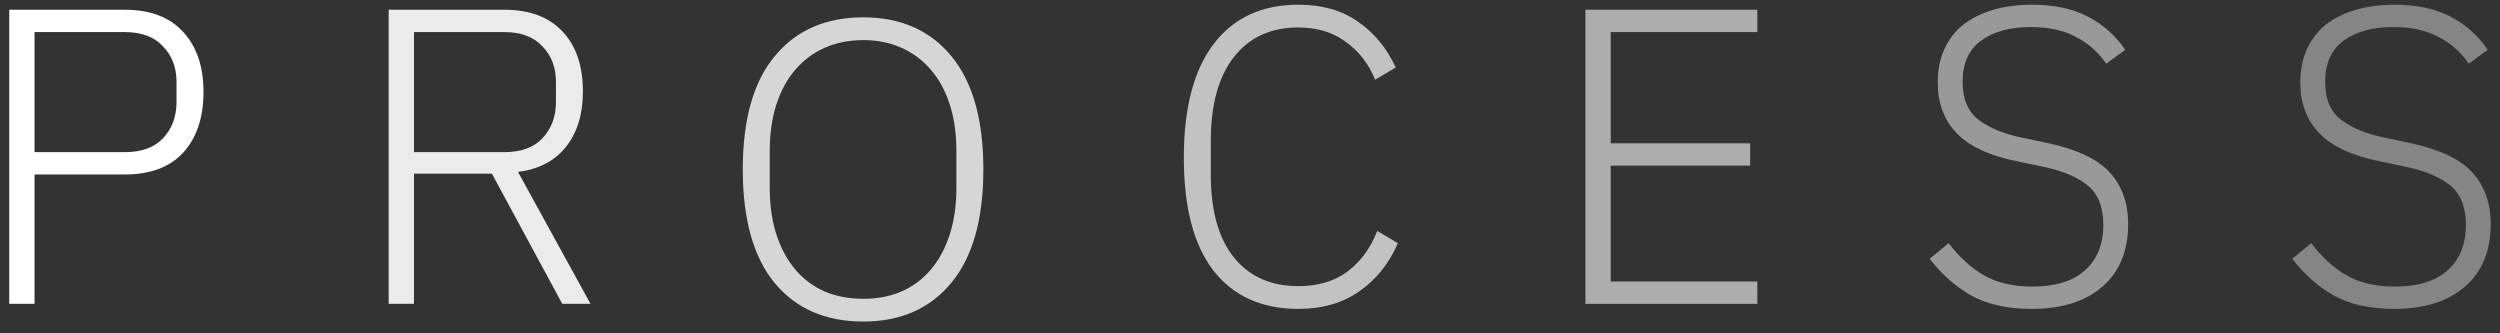 <svg width="135" height="18" viewBox="0 0 135 18" fill="none" xmlns="http://www.w3.org/2000/svg">
<rect x="0" y="0" width="135" height="18" fill="#333333" stroke="none"/>
<path d="M0.5 16.407V0.526H6.734C8.114 0.526 9.168 0.928 9.896 1.732C10.624 2.521 10.988 3.598 10.988 4.963C10.988 6.343 10.624 7.435 9.896 8.239C9.168 9.028 8.114 9.422 6.734 9.422H1.865V16.407H0.5ZM1.865 8.216H6.734C7.644 8.216 8.334 7.966 8.804 7.466C9.29 6.95 9.532 6.298 9.532 5.509V4.417C9.532 3.643 9.29 3.006 8.804 2.506C8.334 1.99 7.644 1.732 6.734 1.732H1.865V8.216Z" fill="white"/>
<path d="M22.354 16.407H20.989V0.526H27.223C28.588 0.526 29.634 0.913 30.362 1.687C31.105 2.46 31.477 3.545 31.477 4.94C31.477 6.169 31.174 7.162 30.567 7.921C29.976 8.679 29.111 9.134 27.973 9.286L31.887 16.407H30.362L26.563 9.377H22.354V16.407ZM27.223 8.216C28.133 8.216 28.823 7.966 29.293 7.466C29.778 6.95 30.021 6.298 30.021 5.509V4.417C30.021 3.643 29.778 3.006 29.293 2.506C28.823 1.99 28.133 1.732 27.223 1.732H22.354V8.216H27.223Z" fill="white" fill-opacity="0.9"/>
<path d="M46.617 17.363C44.585 17.363 42.992 16.673 41.84 15.293C40.687 13.898 40.11 11.85 40.11 9.15C40.11 6.45 40.687 4.41 41.84 3.03C42.992 1.634 44.585 0.937 46.617 0.937C48.635 0.937 50.22 1.634 51.372 3.03C52.525 4.425 53.102 6.465 53.102 9.15C53.102 11.835 52.525 13.875 51.372 15.27C50.22 16.666 48.635 17.363 46.617 17.363ZM46.617 16.135C47.376 16.135 48.058 16.006 48.665 15.748C49.287 15.475 49.818 15.081 50.258 14.565C50.697 14.049 51.039 13.42 51.281 12.677C51.524 11.933 51.645 11.091 51.645 10.151V8.149C51.645 7.209 51.524 6.367 51.281 5.624C51.039 4.88 50.697 4.258 50.258 3.758C49.818 3.242 49.287 2.848 48.665 2.575C48.058 2.302 47.376 2.165 46.617 2.165C45.859 2.165 45.169 2.302 44.547 2.575C43.925 2.848 43.394 3.242 42.954 3.758C42.514 4.258 42.173 4.88 41.931 5.624C41.688 6.367 41.566 7.209 41.566 8.149V10.151C41.566 11.091 41.688 11.933 41.931 12.677C42.173 13.42 42.514 14.049 42.954 14.565C43.394 15.081 43.925 15.475 44.547 15.748C45.169 16.006 45.859 16.135 46.617 16.135Z" fill="white" fill-opacity="0.8"/>
<path d="M70.115 16.68C68.143 16.68 66.619 15.998 65.542 14.633C64.465 13.252 63.927 11.213 63.927 8.513C63.927 5.828 64.465 3.78 65.542 2.37C66.619 0.959 68.143 0.254 70.115 0.254C71.389 0.254 72.458 0.557 73.323 1.164C74.203 1.771 74.885 2.597 75.371 3.644L74.256 4.304C73.907 3.439 73.376 2.757 72.663 2.256C71.966 1.74 71.116 1.482 70.115 1.482C68.629 1.482 67.468 2.013 66.634 3.075C65.8 4.137 65.383 5.654 65.383 7.625V9.423C65.383 11.379 65.8 12.873 66.634 13.905C67.468 14.936 68.629 15.452 70.115 15.452C71.177 15.452 72.064 15.186 72.777 14.655C73.49 14.11 74.021 13.382 74.37 12.471L75.484 13.131C75.014 14.223 74.324 15.088 73.414 15.725C72.504 16.362 71.404 16.68 70.115 16.68Z" fill="white" fill-opacity="0.7"/>
<path d="M85.614 16.407V0.526H94.896V1.732H86.979V7.739H94.509V8.944H86.979V15.201H94.896V16.407H85.614Z" fill="white" fill-opacity="0.6"/>
<path d="M109.711 16.68C108.407 16.68 107.315 16.438 106.435 15.952C105.571 15.452 104.827 14.792 104.205 13.973L105.229 13.131C105.79 13.874 106.42 14.451 107.118 14.86C107.83 15.27 108.71 15.475 109.757 15.475C110.985 15.475 111.926 15.186 112.578 14.61C113.245 14.018 113.579 13.199 113.579 12.153C113.579 11.182 113.298 10.469 112.737 10.014C112.176 9.559 111.387 9.226 110.371 9.013L108.96 8.717C107.444 8.414 106.344 7.906 105.662 7.193C104.979 6.48 104.638 5.57 104.638 4.463C104.638 3.765 104.759 3.159 105.002 2.643C105.244 2.112 105.586 1.672 106.026 1.323C106.481 0.974 107.019 0.709 107.641 0.527C108.278 0.345 108.976 0.254 109.734 0.254C110.917 0.254 111.918 0.466 112.737 0.891C113.556 1.316 114.231 1.915 114.762 2.688L113.738 3.439C113.298 2.802 112.745 2.317 112.077 1.983C111.425 1.634 110.621 1.46 109.666 1.46C108.528 1.46 107.626 1.71 106.958 2.211C106.306 2.696 105.98 3.432 105.98 4.417C105.98 5.358 106.276 6.048 106.867 6.488C107.459 6.928 108.248 7.246 109.233 7.443L110.644 7.739C112.221 8.088 113.329 8.626 113.966 9.354C114.603 10.082 114.921 10.993 114.921 12.085C114.921 13.541 114.459 14.671 113.533 15.475C112.608 16.279 111.334 16.68 109.711 16.68Z" fill="white" fill-opacity="0.5"/>
<path d="M129.29 16.68C127.986 16.68 126.893 16.438 126.014 15.952C125.149 15.452 124.406 14.792 123.784 13.973L124.808 13.131C125.369 13.874 125.999 14.451 126.696 14.86C127.409 15.27 128.289 15.475 129.335 15.475C130.564 15.475 131.504 15.186 132.157 14.61C132.824 14.018 133.158 13.199 133.158 12.153C133.158 11.182 132.877 10.469 132.316 10.014C131.755 9.559 130.966 9.226 129.95 9.013L128.539 8.717C127.022 8.414 125.923 7.906 125.24 7.193C124.558 6.48 124.216 5.57 124.216 4.463C124.216 3.765 124.338 3.159 124.58 2.643C124.823 2.112 125.164 1.672 125.604 1.323C126.059 0.974 126.598 0.709 127.22 0.527C127.857 0.345 128.554 0.254 129.313 0.254C130.496 0.254 131.497 0.466 132.316 0.891C133.135 1.316 133.81 1.915 134.341 2.688L133.317 3.439C132.877 2.802 132.323 2.317 131.656 1.983C131.004 1.634 130.2 1.46 129.244 1.46C128.107 1.46 127.204 1.71 126.537 2.211C125.885 2.696 125.559 3.432 125.559 4.417C125.559 5.358 125.854 6.048 126.446 6.488C127.038 6.928 127.826 7.246 128.812 7.443L130.223 7.739C131.8 8.088 132.907 8.626 133.544 9.354C134.182 10.082 134.5 10.993 134.5 12.085C134.5 13.541 134.037 14.671 133.112 15.475C132.187 16.279 130.913 16.68 129.29 16.68Z" fill="white" fill-opacity="0.4"/>
</svg>
